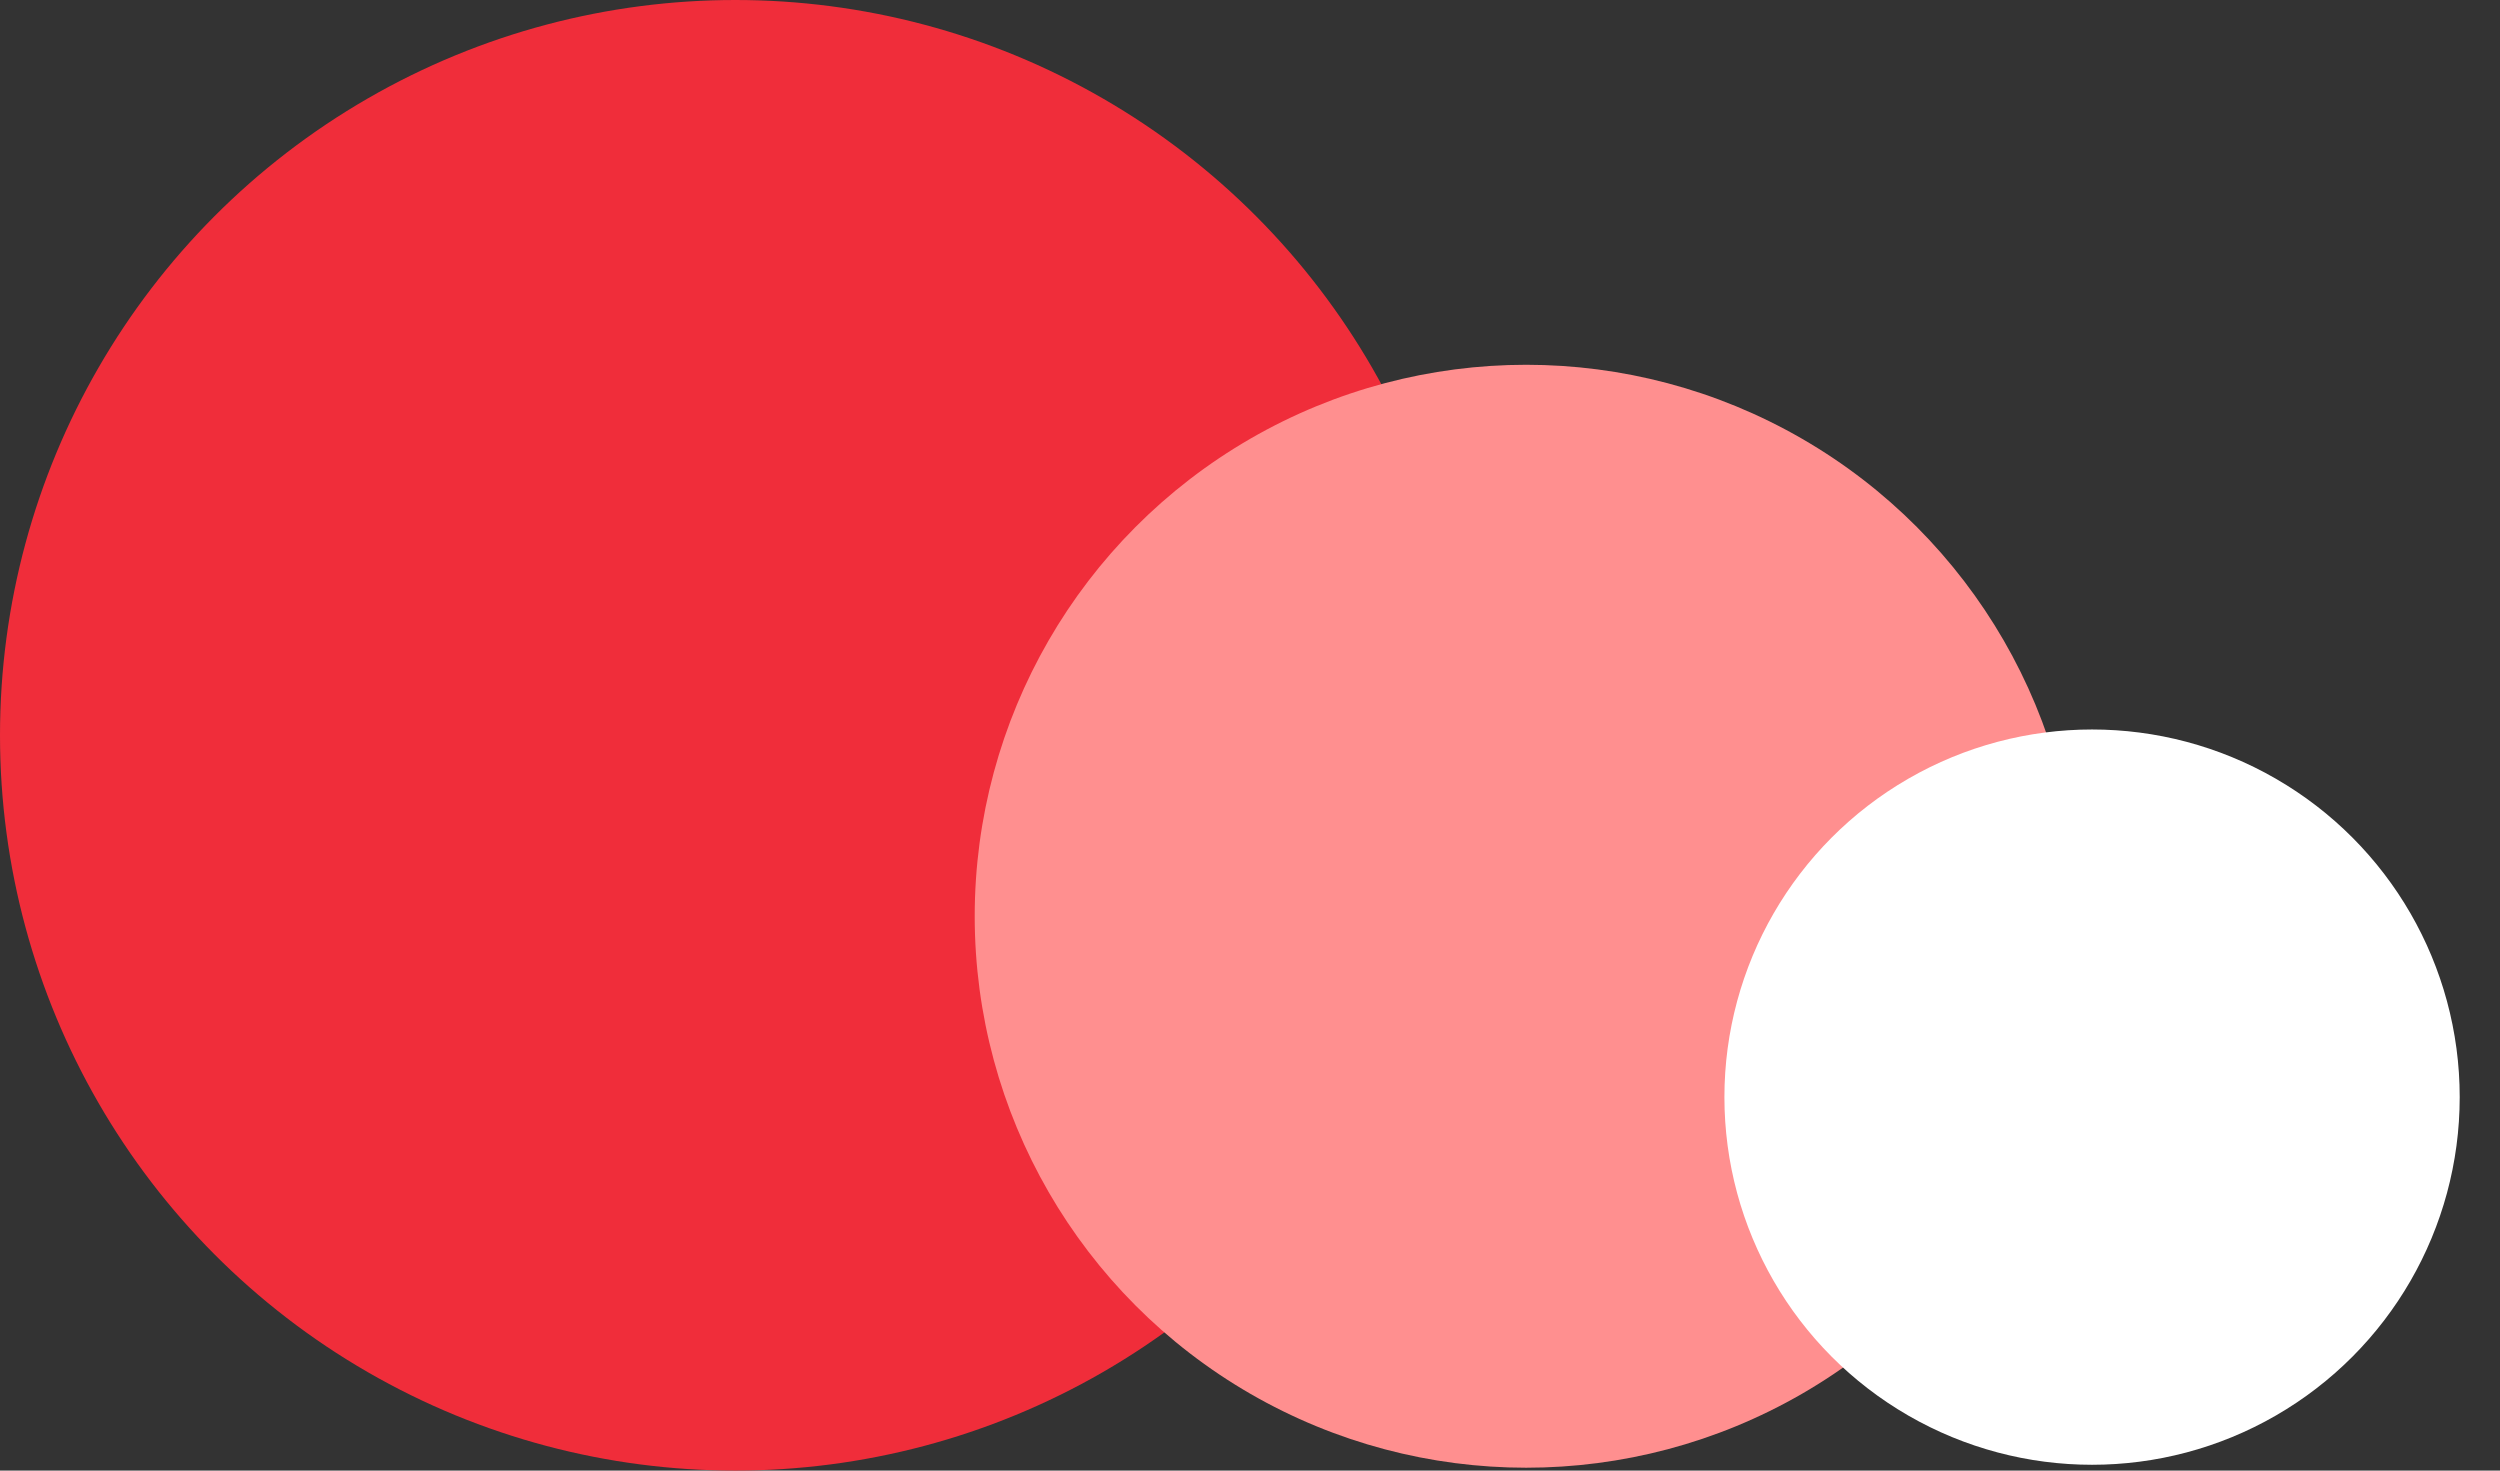 <svg width="34" height="20" viewBox="0 0 34 20" fill="none" xmlns="http://www.w3.org/2000/svg">
<rect x="0" y="0" width="34" height="20" fill="#333333" stroke="none"/>
<circle cx="10" cy="10" r="10" fill="#F02D3A"/>
<circle cx="20.756" cy="12.461" r="7.5" fill="#FF8F8F"/>
<circle cx="28.452" cy="14.921" r="5" fill="white"/>
</svg>
